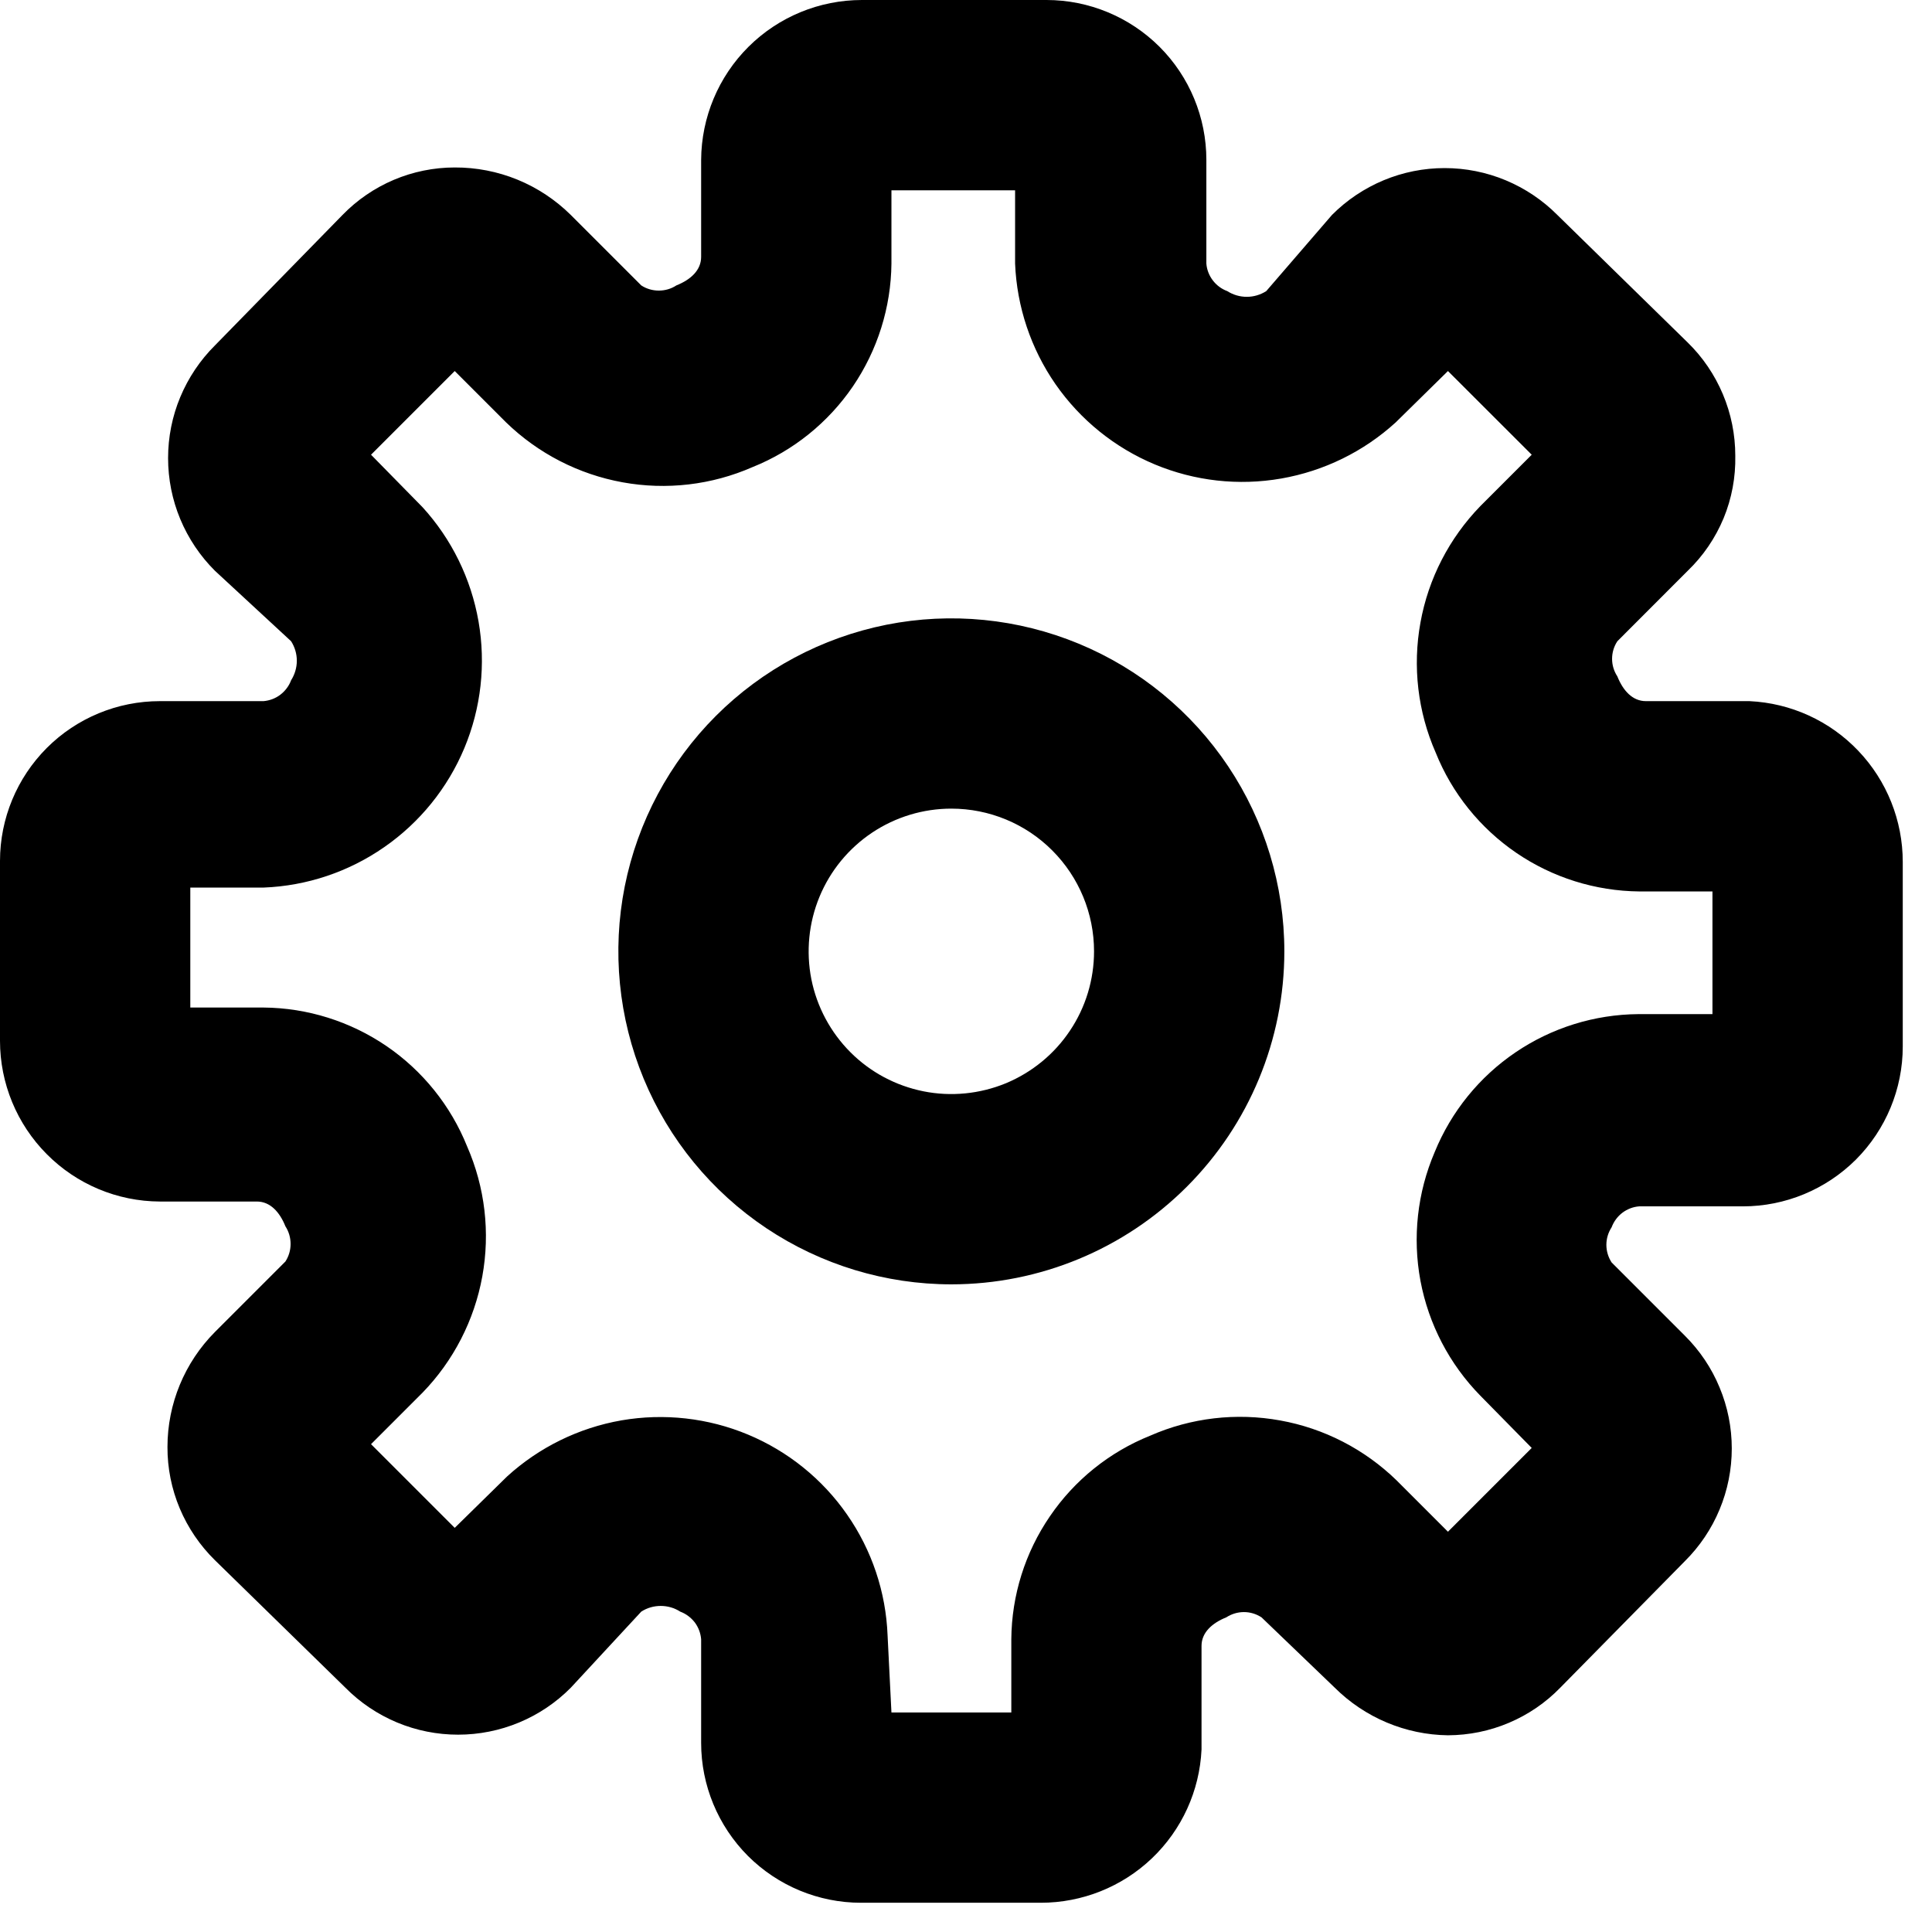 <svg width="22" height="22" viewBox="0 0 22 22" fill="none" xmlns="http://www.w3.org/2000/svg">
<path d="M11.852 21.667H9.804C9.321 21.667 8.859 21.475 8.517 21.134C8.176 20.792 7.984 20.329 7.984 19.847V18.666C7.978 18.596 7.953 18.53 7.911 18.474C7.868 18.419 7.811 18.376 7.746 18.352C7.68 18.309 7.602 18.287 7.524 18.287C7.445 18.287 7.368 18.309 7.302 18.352L6.5 19.218C6.332 19.388 6.132 19.522 5.912 19.614C5.691 19.706 5.455 19.753 5.216 19.753C4.978 19.753 4.741 19.706 4.521 19.614C4.301 19.522 4.101 19.388 3.933 19.218L2.448 17.767C2.277 17.599 2.14 17.398 2.047 17.177C1.954 16.956 1.906 16.718 1.907 16.477C1.907 15.986 2.102 15.515 2.448 15.167L3.25 14.365C3.289 14.305 3.309 14.236 3.309 14.165C3.309 14.094 3.289 14.024 3.25 13.964C3.185 13.802 3.077 13.682 2.925 13.682H1.82C1.336 13.68 0.873 13.486 0.532 13.142C0.191 12.799 -8.46756e-06 12.335 2.80957e-10 11.852V9.804C2.80956e-10 9.321 0.192 8.859 0.533 8.517C0.874 8.176 1.337 7.984 1.82 7.984H3.001C3.07 7.978 3.137 7.953 3.192 7.911C3.248 7.868 3.291 7.811 3.315 7.746C3.357 7.68 3.38 7.602 3.38 7.524C3.38 7.445 3.357 7.368 3.315 7.302L2.448 6.5C2.279 6.332 2.145 6.132 2.053 5.912C1.961 5.691 1.914 5.455 1.914 5.216C1.914 4.978 1.961 4.741 2.053 4.521C2.145 4.301 2.279 4.101 2.448 3.933L3.9 2.448C4.066 2.277 4.265 2.141 4.484 2.048C4.704 1.955 4.94 1.907 5.178 1.907C5.423 1.906 5.666 1.953 5.893 2.046C6.12 2.139 6.326 2.276 6.5 2.448L7.302 3.25C7.361 3.289 7.431 3.309 7.502 3.309C7.573 3.309 7.643 3.289 7.702 3.25C7.865 3.185 7.984 3.077 7.984 2.925V1.82C7.987 1.336 8.181 0.873 8.524 0.532C8.867 0.191 9.331 -8.46756e-06 9.815 2.80957e-10H11.917C12.399 2.80957e-10 12.862 0.192 13.204 0.533C13.545 0.874 13.737 1.337 13.737 1.82V3.001C13.742 3.07 13.768 3.137 13.81 3.192C13.852 3.248 13.91 3.291 13.975 3.315C14.041 3.357 14.118 3.38 14.197 3.38C14.276 3.38 14.353 3.357 14.419 3.315L15.167 2.448C15.335 2.279 15.535 2.145 15.755 2.053C15.976 1.961 16.212 1.914 16.45 1.914C16.689 1.914 16.925 1.961 17.146 2.053C17.366 2.145 17.566 2.279 17.734 2.448L19.218 3.9C19.39 4.068 19.526 4.269 19.619 4.49C19.712 4.711 19.76 4.949 19.76 5.189C19.765 5.433 19.72 5.676 19.627 5.901C19.533 6.127 19.394 6.331 19.218 6.5L18.417 7.302C18.378 7.361 18.357 7.431 18.357 7.502C18.357 7.573 18.378 7.643 18.417 7.702C18.482 7.865 18.59 7.984 18.742 7.984H19.922C20.393 8.006 20.837 8.209 21.161 8.55C21.486 8.891 21.667 9.344 21.667 9.815V11.917C21.667 12.399 21.475 12.862 21.134 13.204C20.792 13.545 20.329 13.737 19.847 13.737H18.666C18.596 13.742 18.53 13.768 18.474 13.81C18.419 13.852 18.376 13.91 18.352 13.975C18.313 14.035 18.292 14.104 18.292 14.175C18.292 14.246 18.313 14.316 18.352 14.376L19.186 15.21C19.355 15.378 19.49 15.578 19.581 15.799C19.673 16.019 19.72 16.255 19.72 16.494C19.72 16.732 19.673 16.969 19.581 17.189C19.49 17.409 19.355 17.609 19.186 17.777L17.767 19.218C17.601 19.389 17.402 19.525 17.182 19.618C16.963 19.711 16.727 19.759 16.488 19.76C16.005 19.754 15.542 19.559 15.199 19.218L14.365 18.417C14.305 18.378 14.236 18.357 14.165 18.357C14.094 18.357 14.024 18.378 13.964 18.417C13.802 18.482 13.682 18.59 13.682 18.742V19.922C13.66 20.393 13.457 20.837 13.117 21.161C12.776 21.486 12.323 21.667 11.852 21.667V21.667ZM10.151 19.5H11.516V18.666C11.52 18.166 11.673 17.679 11.955 17.267C12.236 16.854 12.634 16.534 13.098 16.348C13.563 16.144 14.078 16.084 14.578 16.175C15.078 16.265 15.539 16.503 15.903 16.857L16.488 17.442L17.442 16.488L16.857 15.893C16.505 15.534 16.268 15.079 16.175 14.585C16.083 14.091 16.139 13.581 16.337 13.119C16.525 12.658 16.846 12.262 17.258 11.983C17.671 11.703 18.157 11.552 18.655 11.548H19.5V10.151H18.666C18.166 10.146 17.679 9.993 17.267 9.712C16.854 9.43 16.534 9.033 16.348 8.569C16.144 8.104 16.084 7.588 16.175 7.089C16.265 6.589 16.503 6.128 16.857 5.763L17.442 5.178L16.488 4.225L15.893 4.81C15.528 5.143 15.076 5.364 14.59 5.449C14.104 5.534 13.604 5.478 13.149 5.288C12.694 5.098 12.302 4.781 12.02 4.376C11.739 3.971 11.579 3.494 11.559 3.001V2.167H10.151V3.001C10.146 3.5 9.993 3.987 9.712 4.4C9.43 4.813 9.033 5.133 8.569 5.319C8.104 5.523 7.588 5.583 7.089 5.492C6.589 5.401 6.128 5.164 5.763 4.81L5.178 4.225L4.225 5.178L4.81 5.774C5.143 6.138 5.364 6.59 5.449 7.076C5.534 7.562 5.478 8.063 5.288 8.518C5.098 8.973 4.781 9.365 4.376 9.646C3.971 9.928 3.494 10.088 3.001 10.107H2.167V11.473H3.001C3.5 11.477 3.987 11.63 4.4 11.911C4.813 12.193 5.133 12.591 5.319 13.054C5.523 13.52 5.583 14.035 5.492 14.535C5.401 15.034 5.164 15.496 4.81 15.86L4.225 16.445L5.178 17.398L5.774 16.813C6.138 16.481 6.59 16.259 7.076 16.174C7.562 16.09 8.063 16.146 8.518 16.336C8.973 16.526 9.365 16.842 9.646 17.247C9.928 17.652 10.088 18.13 10.107 18.622L10.151 19.5Z" fill="black"/>
<path d="M10.833 14.625C10.083 14.625 9.35 14.402 8.727 13.986C8.103 13.569 7.617 12.977 7.33 12.284C7.043 11.591 6.968 10.829 7.114 10.094C7.261 9.358 7.622 8.682 8.152 8.152C8.682 7.622 9.358 7.261 10.094 7.114C10.829 6.968 11.591 7.043 12.284 7.33C12.977 7.617 13.569 8.103 13.986 8.727C14.402 9.35 14.625 10.083 14.625 10.833C14.625 11.839 14.225 12.803 13.514 13.514C12.803 14.225 11.839 14.625 10.833 14.625V14.625ZM10.833 9.208C10.512 9.208 10.198 9.303 9.93 9.482C9.663 9.661 9.455 9.914 9.332 10.211C9.209 10.508 9.177 10.835 9.239 11.15C9.302 11.465 9.457 11.755 9.684 11.982C9.911 12.21 10.201 12.364 10.516 12.427C10.831 12.49 11.158 12.457 11.455 12.335C11.752 12.211 12.006 12.003 12.184 11.736C12.363 11.469 12.458 11.155 12.458 10.833C12.458 10.402 12.287 9.989 11.982 9.684C11.678 9.379 11.264 9.208 10.833 9.208Z" fill="black"/>
</svg>
